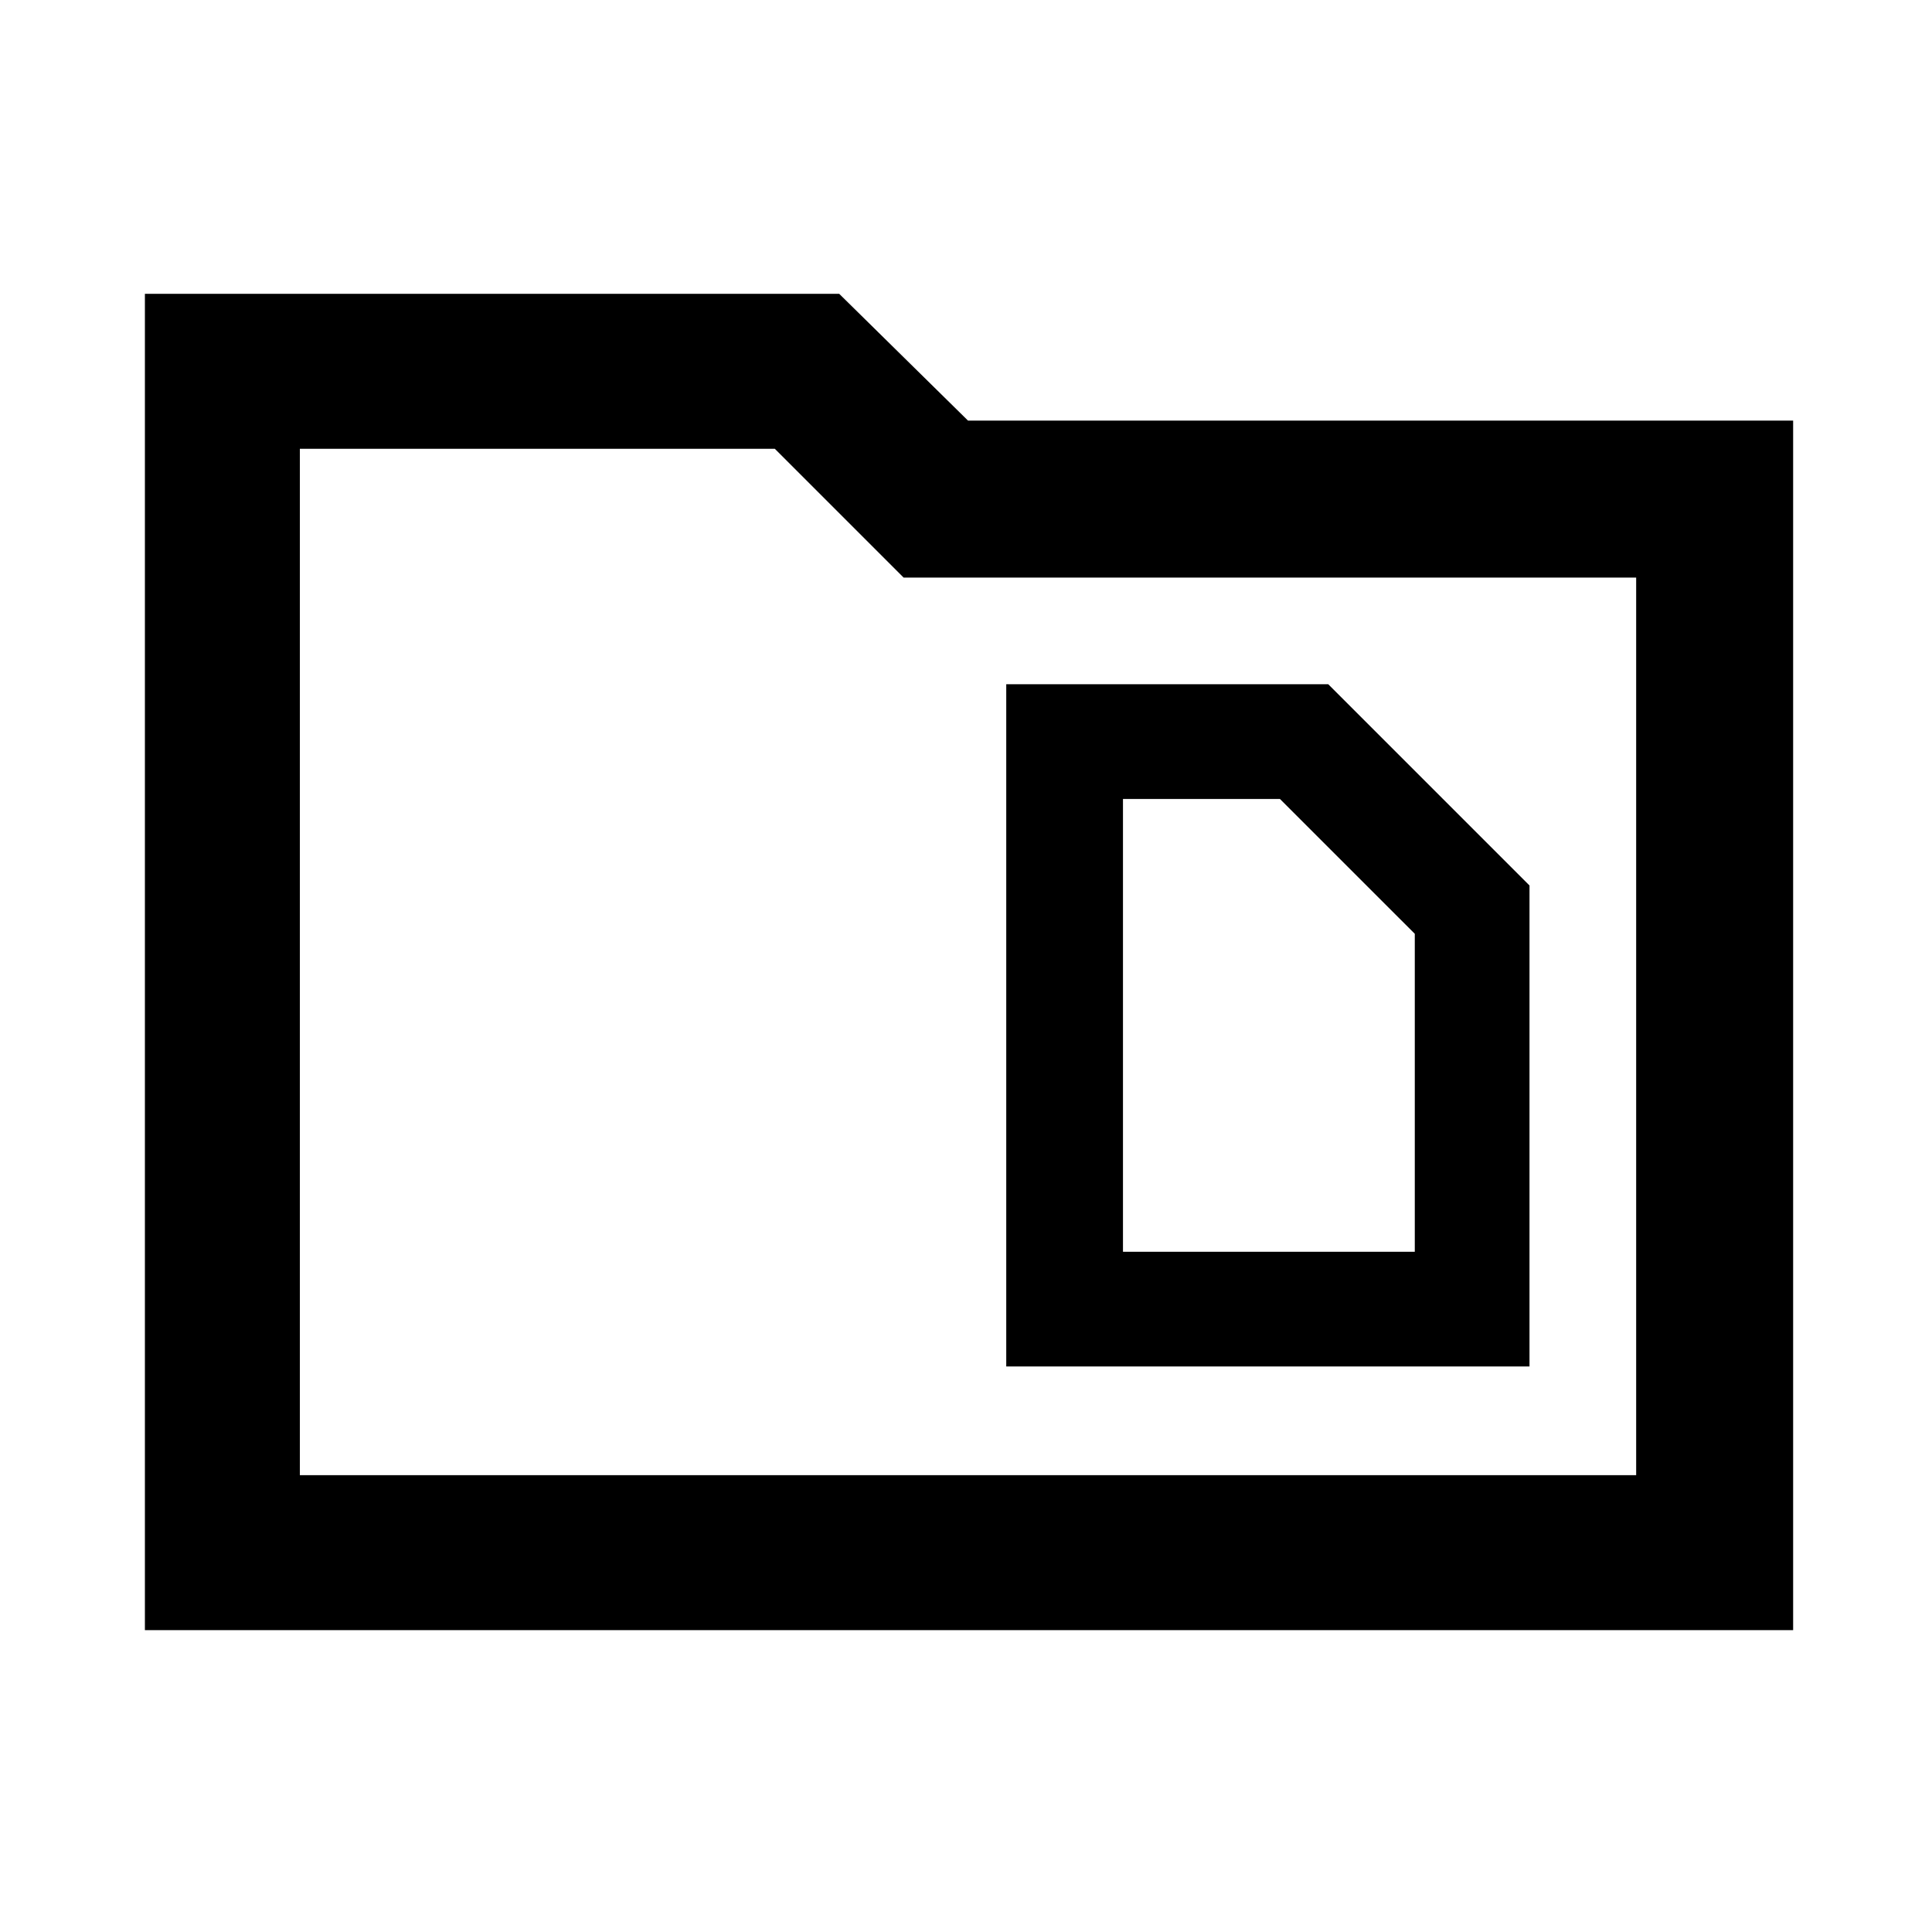 <svg xmlns="http://www.w3.org/2000/svg" height="48" width="48"><path d="M27.9 31.1V19.85H31.8L35.15 23.2V31.1ZM25 33.95H38V22L33 17H25ZM3.6 7.3H20.85L24.05 10.45H44.55V40.5H3.6ZM7.45 11.15V36.65H40.65V14.35H22.45L19.25 11.15ZM7.45 36.65V11.15V14.35V36.65Z"/></svg>